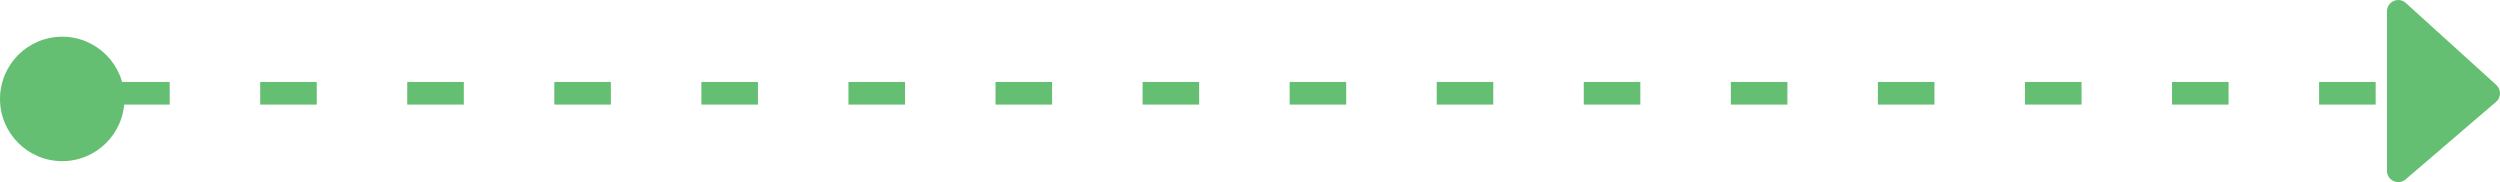 <?xml version="1.0" encoding="UTF-8" standalone="no"?>
<svg
   width="220.991"
   height="16.1"
   viewBox="0 0 220.991 16.1"
   fill="none"
   version="1.1"
   id="svg1157"
   xmlns="http://www.w3.org/2000/svg"
   xmlns:svg="http://www.w3.org/2000/svg">
  <defs
     id="defs1155">
    <clipPath
       id="clip26_0_1">
      <rect
         width="221.5"
         height="18.525"
         fill="#ffffff"
         transform="translate(1089,1596)"
         id="rect1128"
         x="0"
         y="0" />
    </clipPath>
  </defs>
  <g
     id="New_Layer_1653413531.749138"
     style="display:inline"
     transform="translate(-1089,-1597.255)">
    <g
       id="g1314">
      <g
         clip-path="url(#clip26_0_1)"
         id="g6086">
        <path
           d="m 1309.66,1604.76 -7.99,-7.24 c -0.64,-0.59 -1.67,-0.13 -1.67,0.74 v 14.09 c 0,0.86 1,1.32 1.65,0.76 l 7.99,-6.85 c 0.46,-0.39 0.47,-1.09 0.02,-1.5 z"
           fill="#65bf73"
           id="path6080" />
        <line
           x1="1099"
           y1="1605.5"
           x2="1300"
           y2="1605.5"
           stroke="#65bf73"
           stroke-width="2"
           stroke-dasharray="5, 8"
           id="line6082" />
        <circle
           cx="1094.5"
           cy="1606"
           r="5.5"
           fill="#65bf73"
           id="circle6084" />
      </g>
    </g>
  </g>
</svg>
